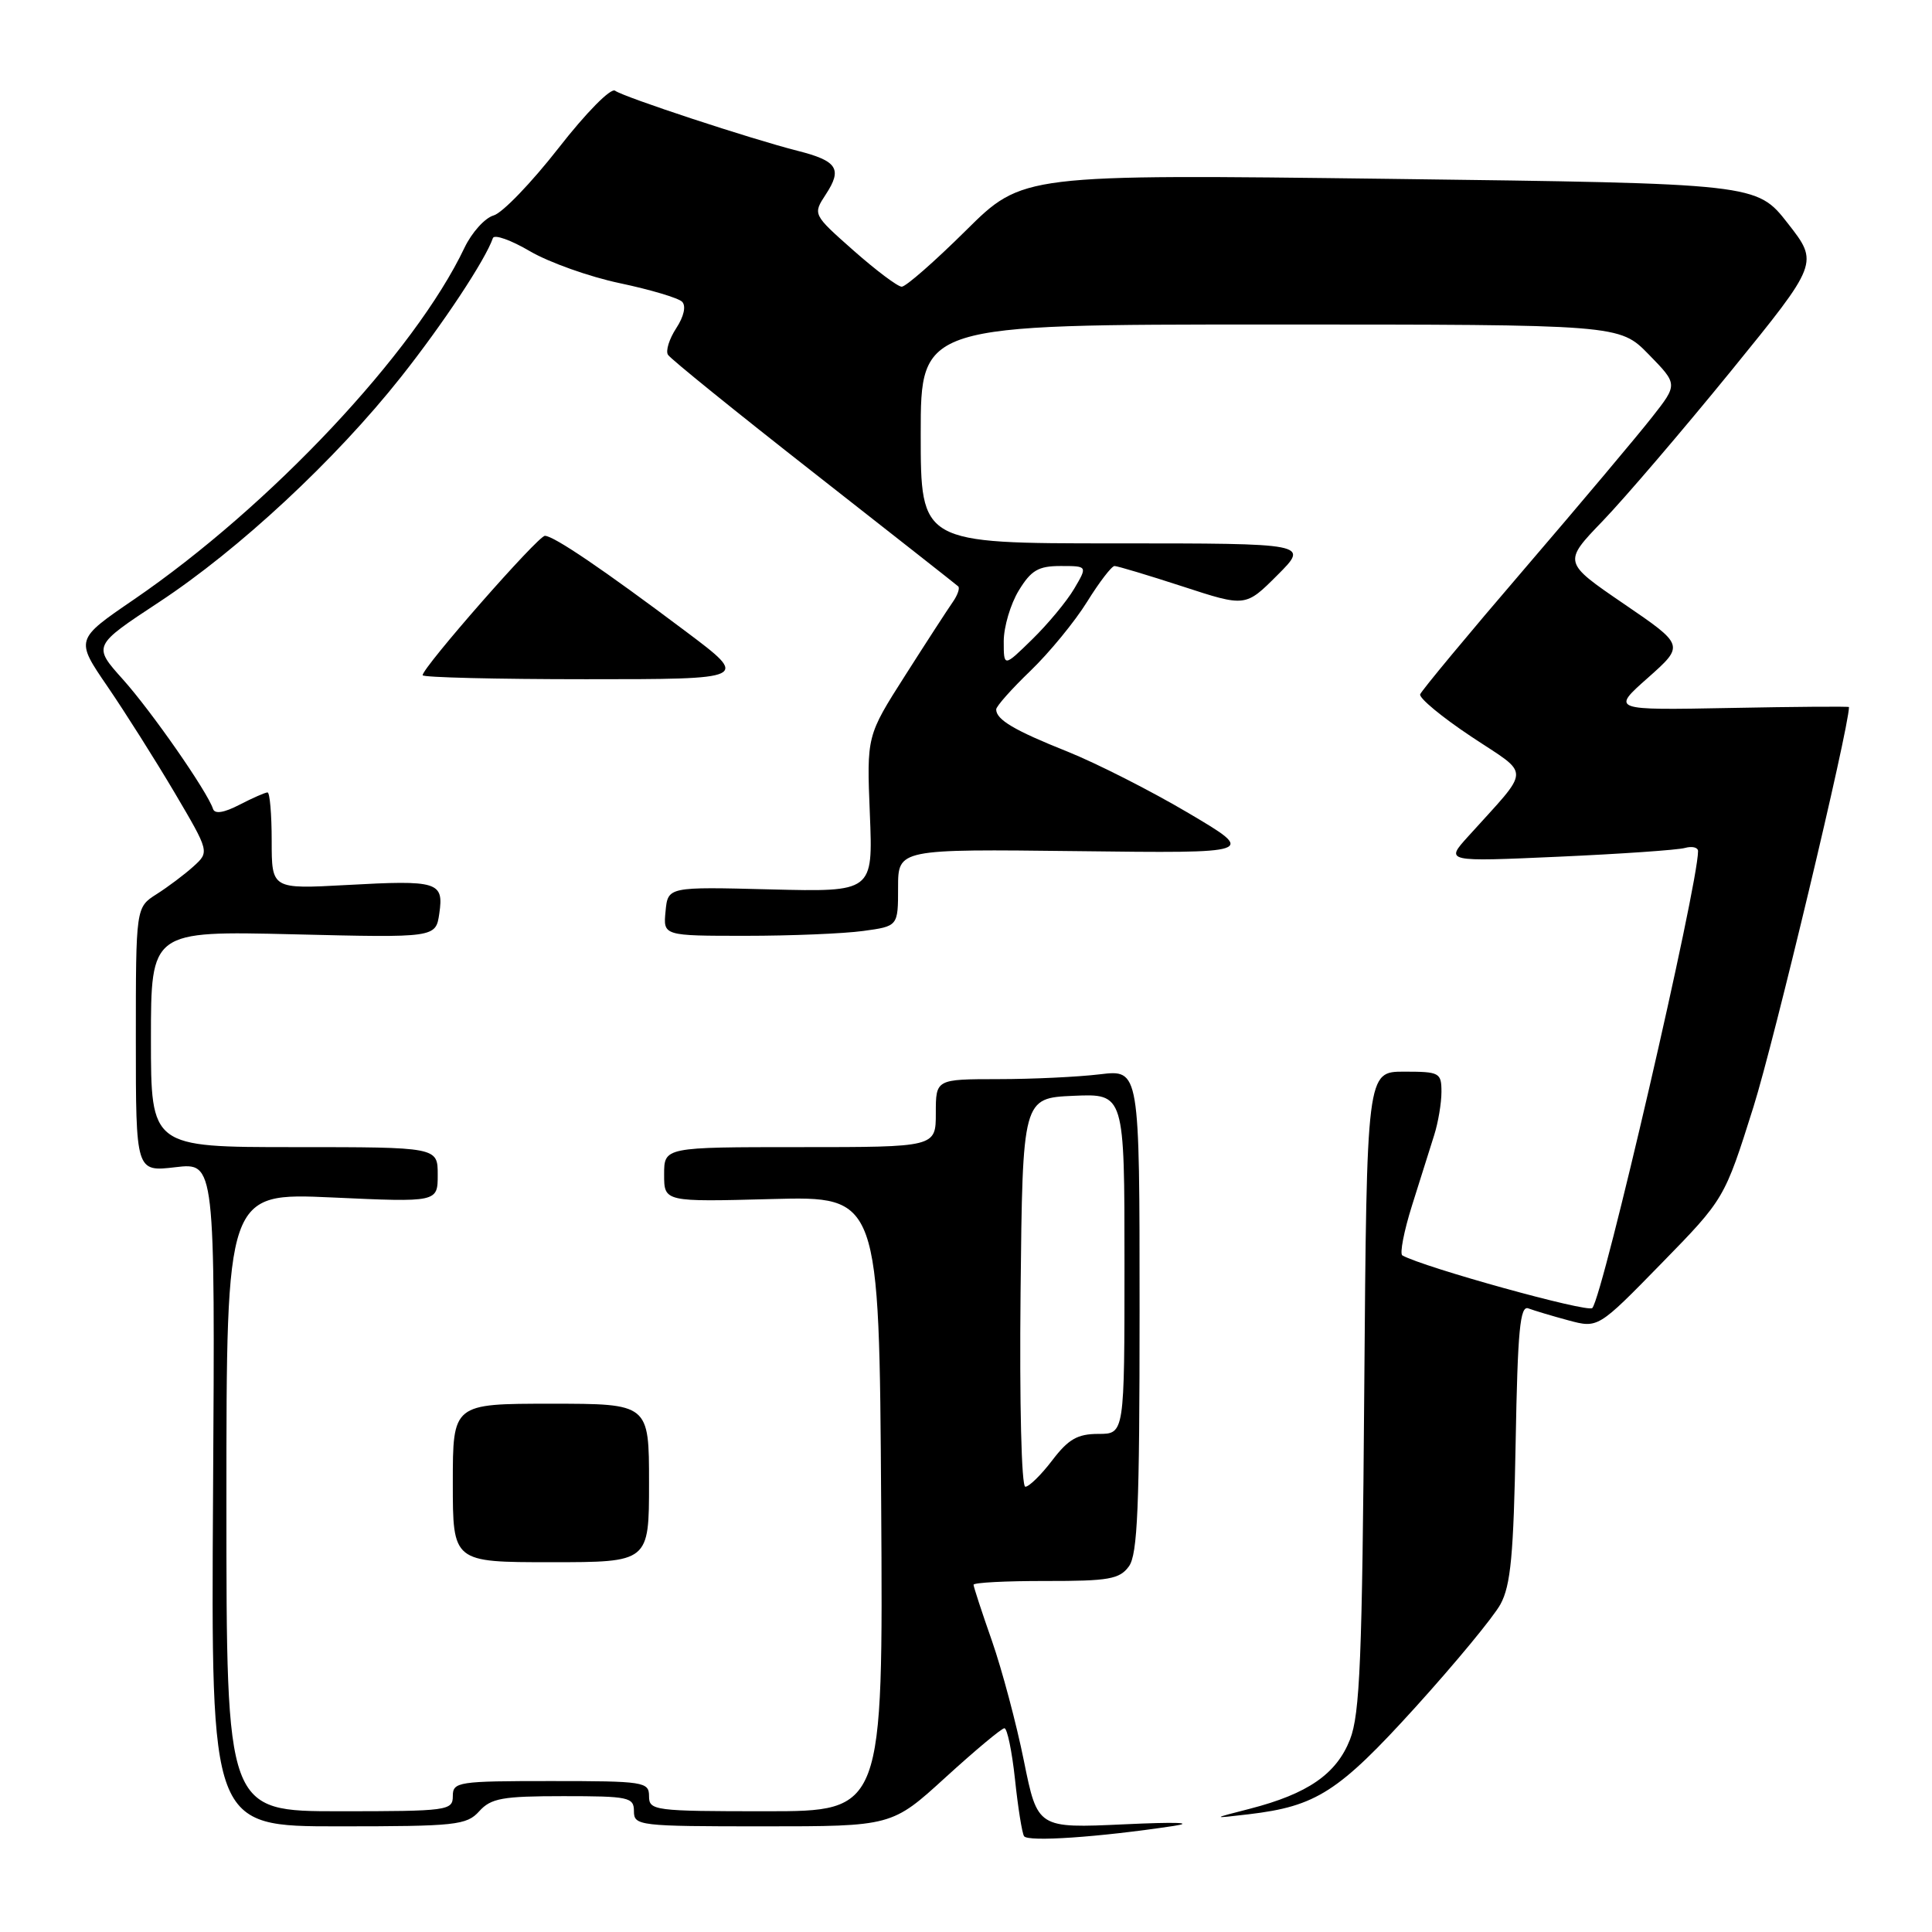 <?xml version="1.0" encoding="UTF-8" standalone="no"?>
<!DOCTYPE svg PUBLIC "-//W3C//DTD SVG 1.1//EN" "http://www.w3.org/Graphics/SVG/1.1/DTD/svg11.dtd" >
<svg xmlns="http://www.w3.org/2000/svg" xmlns:xlink="http://www.w3.org/1999/xlink" version="1.1" viewBox="0 0 256 256">
 <g >
 <path fill="currentColor"
d=" M 155.50 241.95 C 158.44 241.50 155.77 241.41 148.99 241.73 C 137.48 242.26 137.48 242.26 135.67 233.32 C 134.68 228.40 132.77 221.25 131.44 217.43 C 130.10 213.62 129.01 210.27 129.00 209.99 C 129.00 209.70 133.31 209.48 138.58 209.49 C 146.91 209.50 148.34 209.25 149.58 207.56 C 150.74 205.98 151.00 199.73 151.00 173.67 C 151.00 141.72 151.00 141.72 145.75 142.35 C 142.86 142.70 136.79 142.99 132.25 142.99 C 124.00 143.00 124.00 143.00 124.00 147.50 C 124.00 152.00 124.00 152.00 106.00 152.00 C 88.00 152.00 88.00 152.00 88.00 155.63 C 88.00 159.26 88.00 159.26 102.25 158.88 C 116.50 158.50 116.50 158.50 116.76 199.25 C 117.02 240.00 117.02 240.00 101.51 240.00 C 86.67 240.00 86.00 239.91 86.00 238.00 C 86.00 236.10 85.33 236.00 73.00 236.00 C 60.67 236.00 60.00 236.10 60.00 238.00 C 60.00 239.91 59.33 240.00 45.00 240.00 C 30.00 240.00 30.00 240.00 30.00 199.02 C 30.00 158.04 30.00 158.04 44.00 158.67 C 58.00 159.31 58.00 159.31 58.00 155.66 C 58.00 152.00 58.00 152.00 39.00 152.00 C 20.00 152.00 20.00 152.00 20.00 137.68 C 20.00 123.35 20.00 123.35 38.87 123.80 C 57.74 124.26 57.74 124.26 58.21 121.04 C 58.82 116.84 58.04 116.60 45.91 117.27 C 36.00 117.81 36.00 117.81 36.00 111.41 C 36.00 107.88 35.75 105.00 35.45 105.00 C 35.15 105.00 33.48 105.73 31.74 106.63 C 29.68 107.70 28.46 107.89 28.23 107.19 C 27.45 104.84 20.08 94.26 16.30 90.04 C 12.29 85.57 12.29 85.57 21.08 79.78 C 31.68 72.80 44.45 60.92 53.12 49.97 C 58.72 42.90 64.32 34.43 65.31 31.55 C 65.49 31.02 67.71 31.81 70.24 33.30 C 72.78 34.78 78.14 36.69 82.16 37.53 C 86.18 38.38 89.88 39.48 90.38 39.98 C 90.93 40.53 90.63 41.92 89.61 43.48 C 88.68 44.90 88.18 46.49 88.51 47.01 C 88.83 47.54 97.51 54.56 107.80 62.62 C 118.08 70.68 126.71 77.46 126.96 77.69 C 127.22 77.91 126.89 78.86 126.23 79.80 C 125.58 80.73 122.74 85.10 119.94 89.50 C 114.84 97.50 114.84 97.50 115.26 107.85 C 115.68 118.19 115.68 118.19 102.09 117.85 C 88.50 117.50 88.50 117.50 88.19 120.75 C 87.87 124.00 87.87 124.00 98.80 124.00 C 104.81 124.00 111.81 123.71 114.36 123.36 C 119.00 122.73 119.00 122.73 119.00 117.61 C 119.00 112.50 119.00 112.50 142.75 112.78 C 166.50 113.07 166.50 113.07 157.47 107.73 C 152.50 104.79 145.30 101.14 141.47 99.60 C 134.40 96.78 132.00 95.36 132.00 94.00 C 132.00 93.59 134.05 91.28 136.55 88.88 C 139.05 86.47 142.42 82.36 144.04 79.75 C 145.66 77.14 147.30 75.00 147.68 75.00 C 148.07 75.00 152.13 76.22 156.71 77.71 C 165.04 80.43 165.04 80.43 169.26 76.21 C 173.47 72.00 173.47 72.00 147.74 72.00 C 122.00 72.00 122.00 72.00 122.00 57.50 C 122.00 43.00 122.00 43.00 168.30 43.00 C 214.59 43.00 214.59 43.00 218.46 46.96 C 222.33 50.92 222.33 50.92 218.91 55.27 C 217.04 57.66 209.43 66.71 202.00 75.37 C 194.57 84.02 188.36 91.51 188.18 92.00 C 188.01 92.49 191.06 95.02 194.96 97.61 C 202.91 102.90 202.96 101.49 194.52 110.85 C 191.50 114.19 191.50 114.19 206.50 113.52 C 214.75 113.15 222.29 112.63 223.25 112.36 C 224.21 112.09 225.00 112.28 225.00 112.78 C 225.00 117.34 212.42 171.72 210.99 173.32 C 210.42 173.97 188.71 167.95 185.82 166.35 C 185.45 166.14 186.02 163.16 187.10 159.73 C 188.18 156.31 189.50 152.12 190.03 150.43 C 190.57 148.74 191.00 146.15 191.00 144.68 C 191.00 142.13 190.75 142.00 186.05 142.00 C 181.10 142.00 181.10 142.00 180.77 184.25 C 180.50 219.79 180.20 227.14 178.88 230.50 C 177.08 235.07 173.29 237.69 165.61 239.67 C 160.50 240.98 160.50 240.98 165.46 240.40 C 174.41 239.34 177.36 237.45 187.54 226.23 C 192.81 220.41 197.89 214.27 198.82 212.57 C 200.18 210.08 200.56 206.03 200.83 191.17 C 201.10 176.25 201.41 172.94 202.52 173.37 C 203.26 173.65 205.65 174.37 207.81 174.95 C 211.75 176.01 211.75 176.01 220.13 167.43 C 228.50 158.86 228.50 158.86 232.34 146.68 C 235.09 137.94 244.98 96.55 245.00 93.69 C 245.00 93.59 237.91 93.64 229.25 93.81 C 213.50 94.11 213.50 94.11 218.36 89.81 C 223.21 85.50 223.21 85.50 215.15 80.00 C 207.10 74.50 207.10 74.50 212.40 69.00 C 215.31 65.97 222.94 57.05 229.35 49.18 C 241.00 34.85 241.00 34.85 236.89 29.59 C 232.77 24.32 232.77 24.32 184.14 23.70 C 135.50 23.09 135.50 23.09 127.98 30.55 C 123.84 34.65 120.02 38.00 119.48 37.99 C 118.94 37.98 116.07 35.82 113.09 33.19 C 107.69 28.41 107.69 28.41 109.43 25.75 C 111.64 22.38 110.95 21.32 105.71 19.99 C 99.55 18.43 82.66 12.87 81.50 12.02 C 80.94 11.61 77.66 14.93 74.00 19.63 C 70.42 24.21 66.56 28.23 65.40 28.55 C 64.25 28.88 62.52 30.80 61.55 32.82 C 54.96 46.69 35.80 67.08 17.74 79.44 C 9.98 84.74 9.98 84.74 14.24 90.96 C 16.58 94.38 20.58 100.71 23.13 105.02 C 27.76 112.88 27.76 112.88 25.63 114.81 C 24.46 115.87 22.26 117.52 20.75 118.48 C 18.00 120.23 18.00 120.23 18.00 137.75 C 18.00 155.28 18.00 155.28 23.25 154.66 C 28.50 154.04 28.50 154.04 28.23 198.02 C 27.96 242.00 27.96 242.00 44.82 242.00 C 60.42 242.00 61.83 241.85 63.50 240.00 C 65.06 238.27 66.58 238.00 74.65 238.00 C 83.33 238.00 84.00 238.14 84.00 240.00 C 84.00 241.92 84.67 242.00 101.09 242.00 C 118.18 242.00 118.18 242.00 125.30 235.50 C 129.22 231.93 132.72 229.00 133.09 229.00 C 133.46 229.00 134.09 232.04 134.49 235.75 C 134.88 239.46 135.42 242.86 135.69 243.30 C 136.17 244.09 145.63 243.44 155.50 241.95 Z  M 86.00 196.50 C 86.00 186.00 86.00 186.00 73.00 186.00 C 60.00 186.00 60.00 186.00 60.00 196.50 C 60.00 207.00 60.00 207.00 73.00 207.00 C 86.00 207.00 86.00 207.00 86.00 196.50 Z  M 90.90 83.69 C 79.94 75.46 73.37 71.00 72.20 71.00 C 71.29 71.00 56.00 88.43 56.00 89.47 C 56.00 89.76 65.74 90.00 77.65 90.00 C 99.30 90.00 99.30 90.00 90.90 83.69 Z  M 135.23 171.25 C 135.50 145.50 135.50 145.50 142.25 145.20 C 149.00 144.91 149.00 144.91 149.00 167.45 C 149.00 190.00 149.00 190.00 145.55 190.00 C 142.78 190.00 141.57 190.69 139.43 193.50 C 137.96 195.43 136.36 197.00 135.86 197.00 C 135.35 197.00 135.08 186.00 135.23 171.25 Z  M 133.00 84.95 C 133.01 83.05 133.90 80.04 134.99 78.25 C 136.63 75.56 137.59 75.00 140.54 75.00 C 144.11 75.00 144.11 75.00 142.33 78.02 C 141.35 79.68 138.85 82.69 136.77 84.72 C 133.00 88.41 133.00 88.41 133.00 84.95 Z "/>
</g>
</svg>